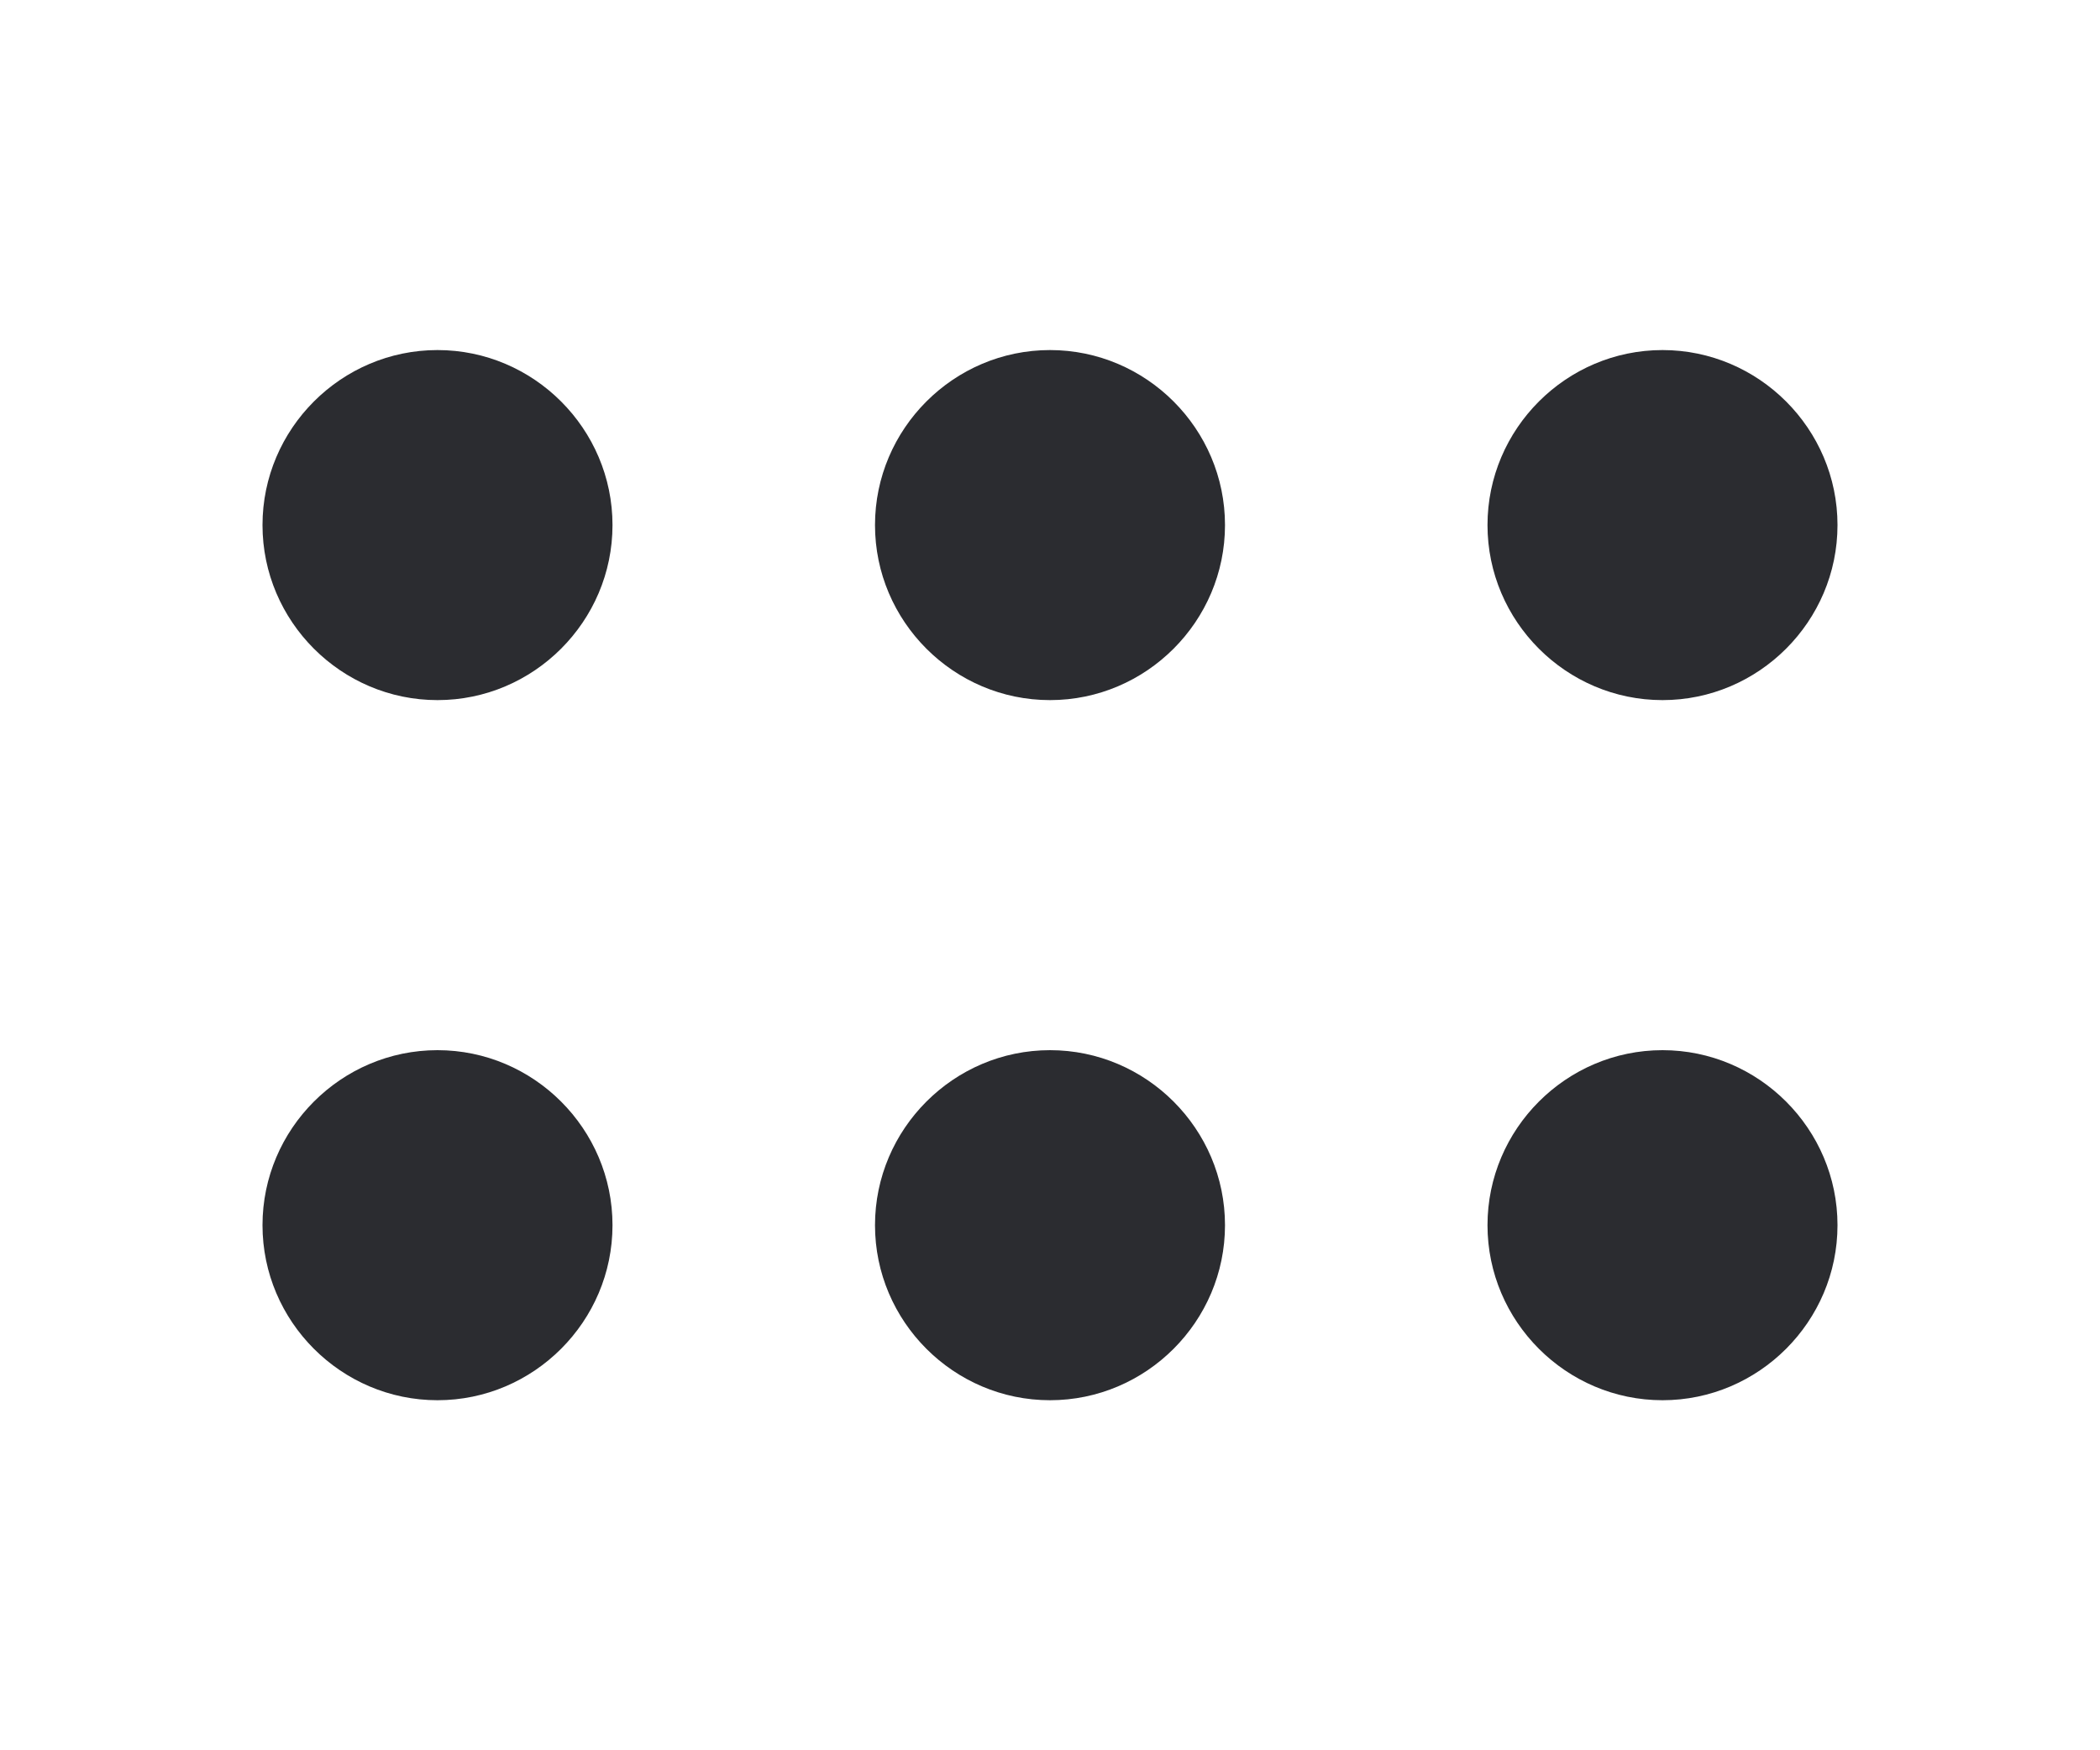 <svg width="24" height="20" viewBox="0 0 24 20" fill="none" xmlns="http://www.w3.org/2000/svg">
<g clip-path="url(#clip0_913_8658)">
<g clip-path="url(#clip1_913_8658)">
<path d="M3 6C3 7.1 3.9 8 5 8C6.1 8 7 7.1 7 6C7 4.9 6.1 4 5 4C3.9 4 3 4.9 3 6ZM17 6C17 7.1 17.9 8 19 8C20.1 8 21 7.1 21 6C21 4.9 20.1 4 19 4C17.9 4 17 4.9 17 6ZM10 6C10 7.1 10.9 8 12 8C13.1 8 14 7.1 14 6C14 4.9 13.1 4 12 4C10.9 4 10 4.9 10 6Z" fill="#2B2C30"/>
</g>
<g clip-path="url(#clip2_913_8658)">
<path d="M3 14C3 15.1 3.9 16 5 16C6.1 16 7 15.1 7 14C7 12.9 6.1 12 5 12C3.9 12 3 12.9 3 14ZM17 14C17 15.1 17.9 16 19 16C20.1 16 21 15.1 21 14C21 12.9 20.1 12 19 12C17.9 12 17 12.9 17 14ZM10 14C10 15.1 10.9 16 12 16C13.1 16 14 15.1 14 14C14 12.9 13.1 12 12 12C10.9 12 10 12.9 10 14Z" fill="#2B2C30"/>
</g>
</g>
<defs>
<clipPath id="clip0_913_8658">
<rect width="24" height="20" fill="white"/>
</clipPath>
<clipPath id="clip1_913_8658">
<rect width="24" height="24" fill="white" transform="translate(0 18) rotate(-90)"/>
</clipPath>
<clipPath id="clip2_913_8658">
<rect width="24" height="24" fill="white" transform="translate(0 26) rotate(-90)"/>
</clipPath>
</defs>
</svg>
